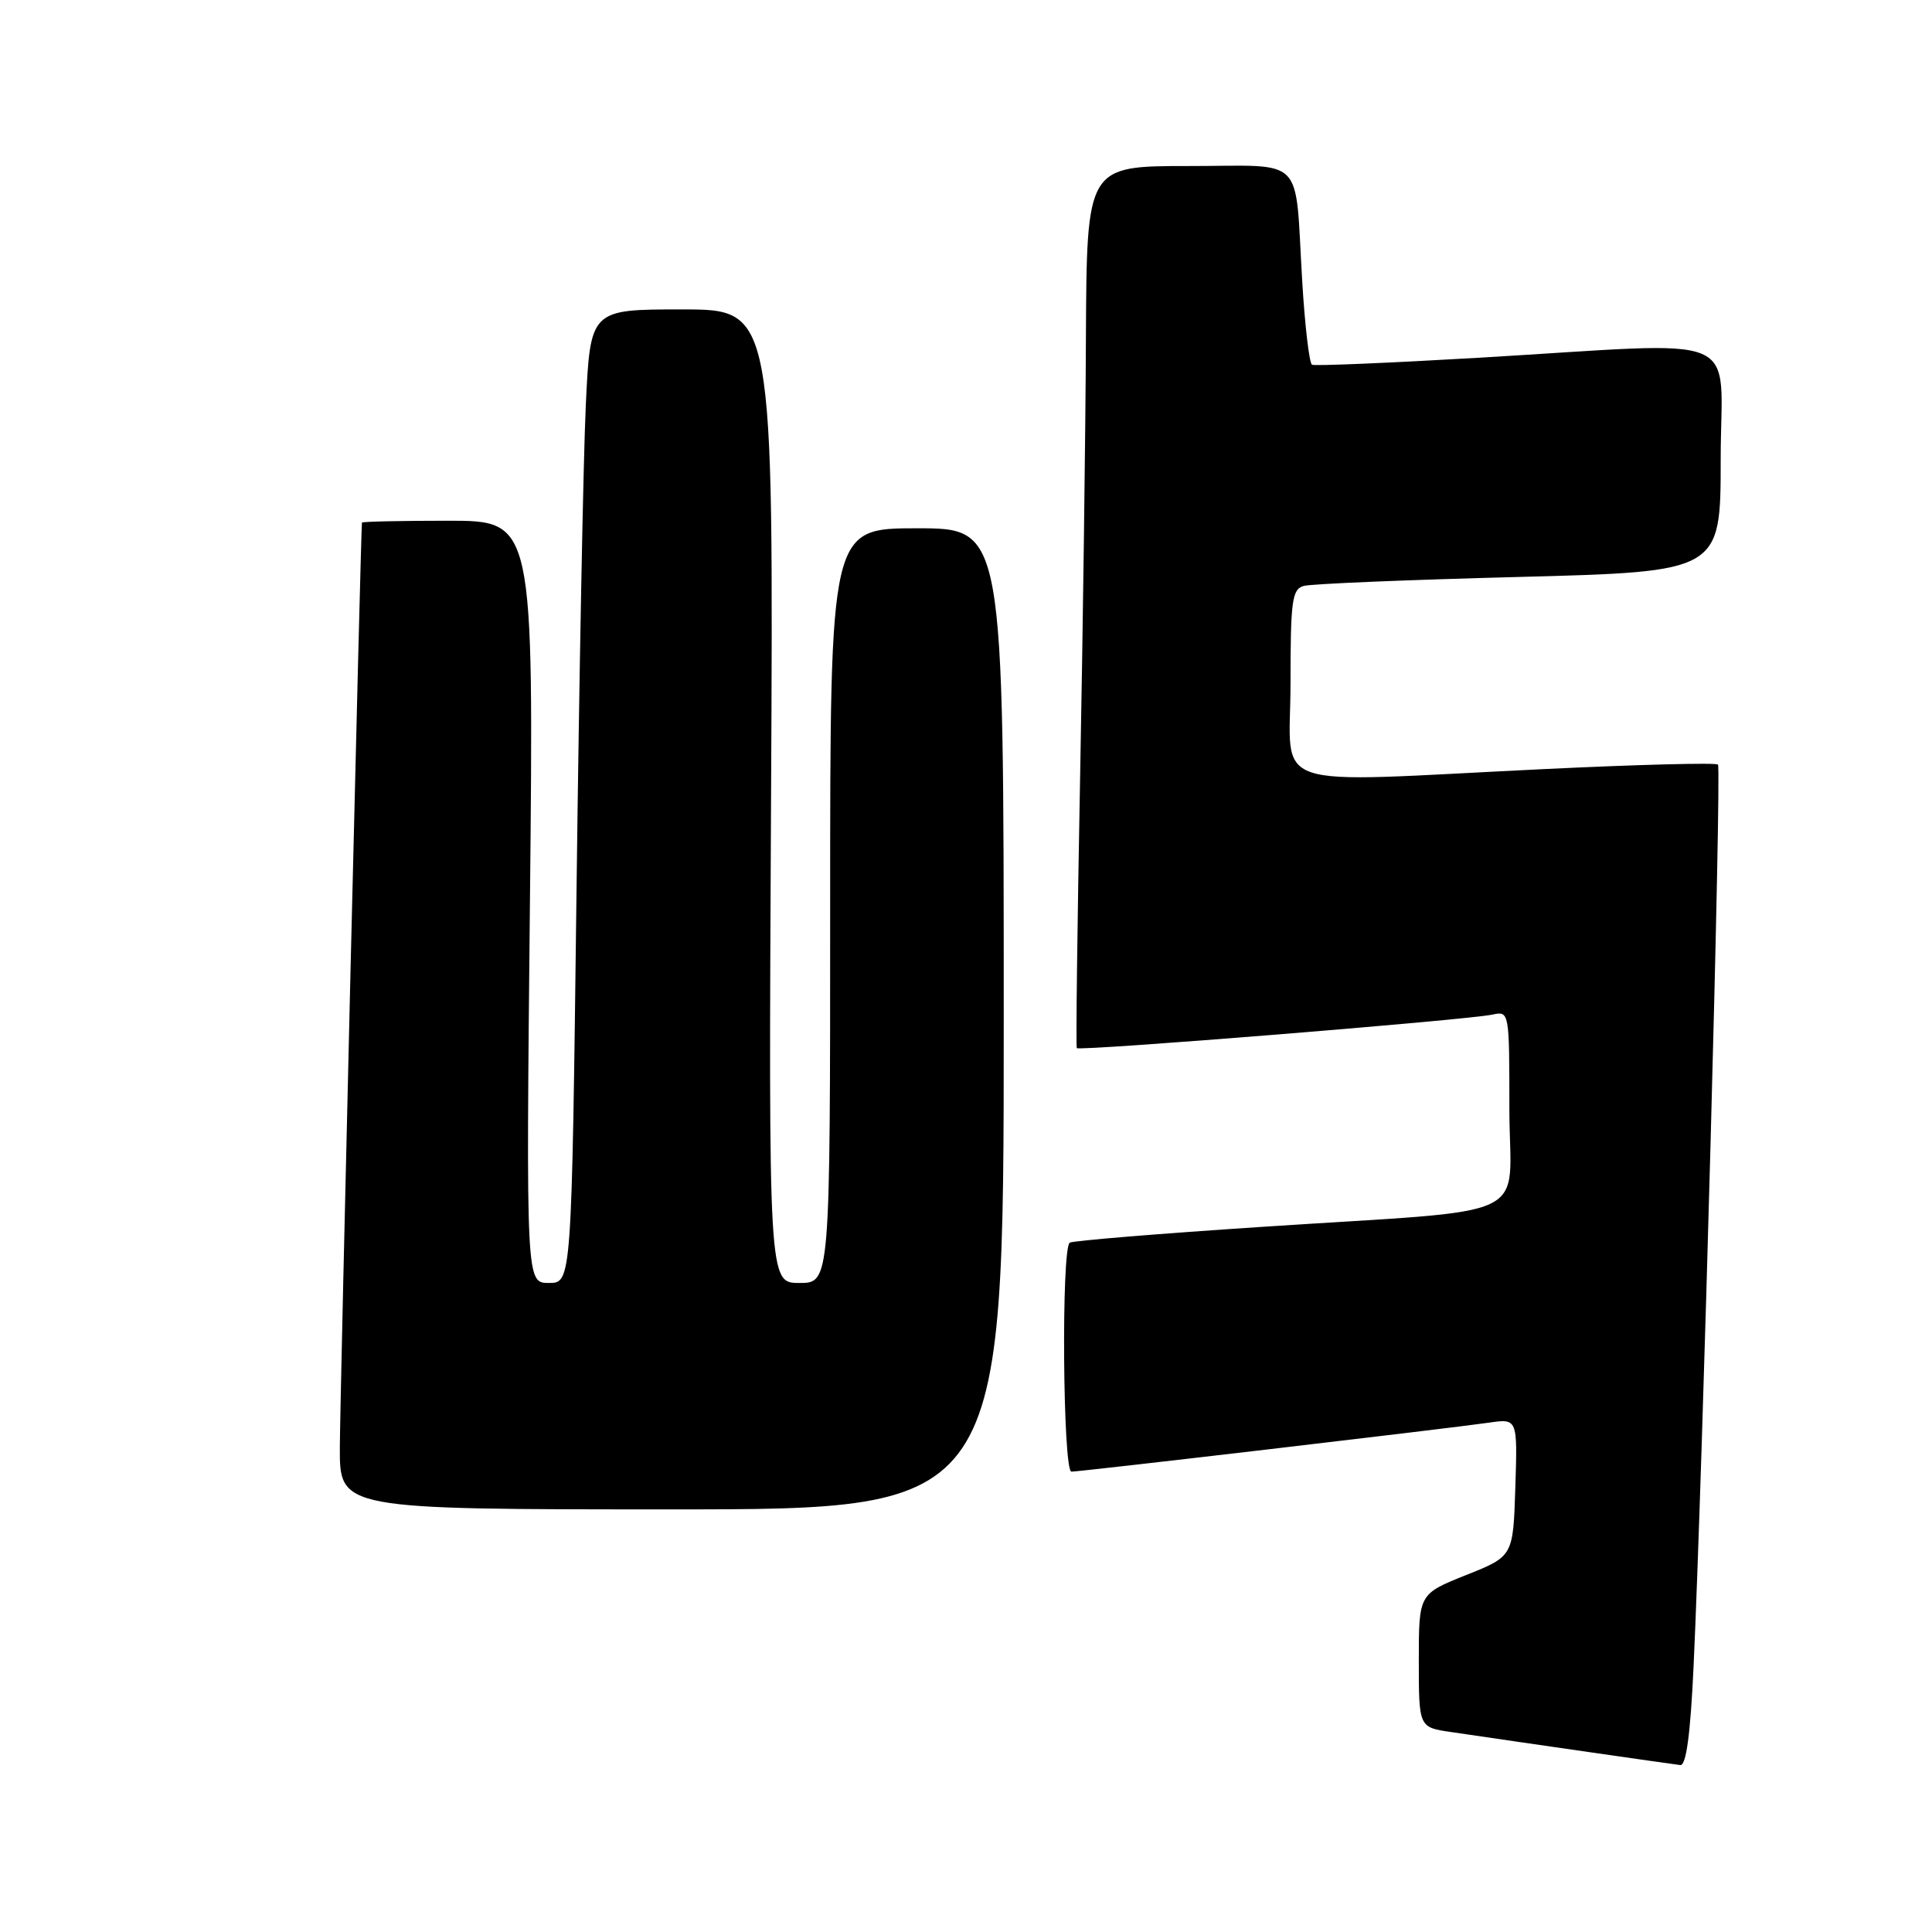 <?xml version="1.0" encoding="UTF-8" standalone="no"?>
<!DOCTYPE svg PUBLIC "-//W3C//DTD SVG 1.1//EN" "http://www.w3.org/Graphics/SVG/1.1/DTD/svg11.dtd" >
<svg xmlns="http://www.w3.org/2000/svg" xmlns:xlink="http://www.w3.org/1999/xlink" version="1.1" viewBox="0 0 256 256">
 <g >
 <path fill="currentColor"
d=" M 224.41 220.75 C 225.60 195.20 228.13 101.80 227.64 101.31 C 227.37 101.04 216.99 101.31 204.56 101.91 C 167.14 103.72 171.00 105.02 171.00 90.57 C 171.00 79.58 171.20 78.08 172.75 77.64 C 173.71 77.36 186.54 76.83 201.25 76.45 C 228.00 75.75 228.00 75.75 228.00 60.88 C 228.00 43.63 231.94 45.29 196.00 47.40 C 184.18 48.09 174.21 48.51 173.85 48.33 C 173.49 48.15 172.90 43.16 172.55 37.25 C 171.53 20.31 173.20 22.00 157.48 22.00 C 144.00 22.00 144.00 22.00 143.89 44.75 C 143.84 57.26 143.49 83.47 143.12 103.00 C 142.75 122.53 142.55 138.67 142.68 138.88 C 142.95 139.31 194.32 135.17 197.75 134.44 C 199.99 133.96 200.00 134.01 200.00 146.92 C 200.00 162.11 204.21 160.11 167.00 162.58 C 153.53 163.47 142.16 164.40 141.75 164.66 C 140.61 165.36 140.83 195.00 141.97 195.00 C 143.18 195.00 192.12 189.26 197.29 188.51 C 201.08 187.96 201.08 187.96 200.79 197.09 C 200.50 206.22 200.50 206.22 194.25 208.71 C 188.00 211.21 188.00 211.21 188.00 220.04 C 188.00 228.88 188.00 228.88 192.25 229.50 C 202.82 231.06 221.61 233.76 222.65 233.88 C 223.43 233.96 223.99 229.81 224.41 220.75 Z  M 133.00 135.00 C 133.00 70.00 133.00 70.00 121.50 70.00 C 110.00 70.00 110.00 70.00 110.00 120.00 C 110.00 170.00 110.00 170.00 105.92 170.00 C 101.84 170.00 101.84 170.00 102.17 105.50 C 102.50 41.00 102.50 41.00 90.36 41.00 C 78.22 41.00 78.22 41.00 77.62 53.75 C 77.29 60.76 76.74 89.79 76.39 118.25 C 75.75 170.00 75.75 170.00 72.73 170.00 C 69.71 170.00 69.71 170.00 70.22 119.50 C 70.73 69.00 70.73 69.00 59.37 69.00 C 53.11 69.00 47.98 69.11 47.96 69.25 C 47.81 70.21 45.06 185.21 45.03 191.75 C 45.00 200.00 45.00 200.00 89.00 200.00 C 133.00 200.00 133.00 200.00 133.00 135.00 Z "/>
</g>
</svg>